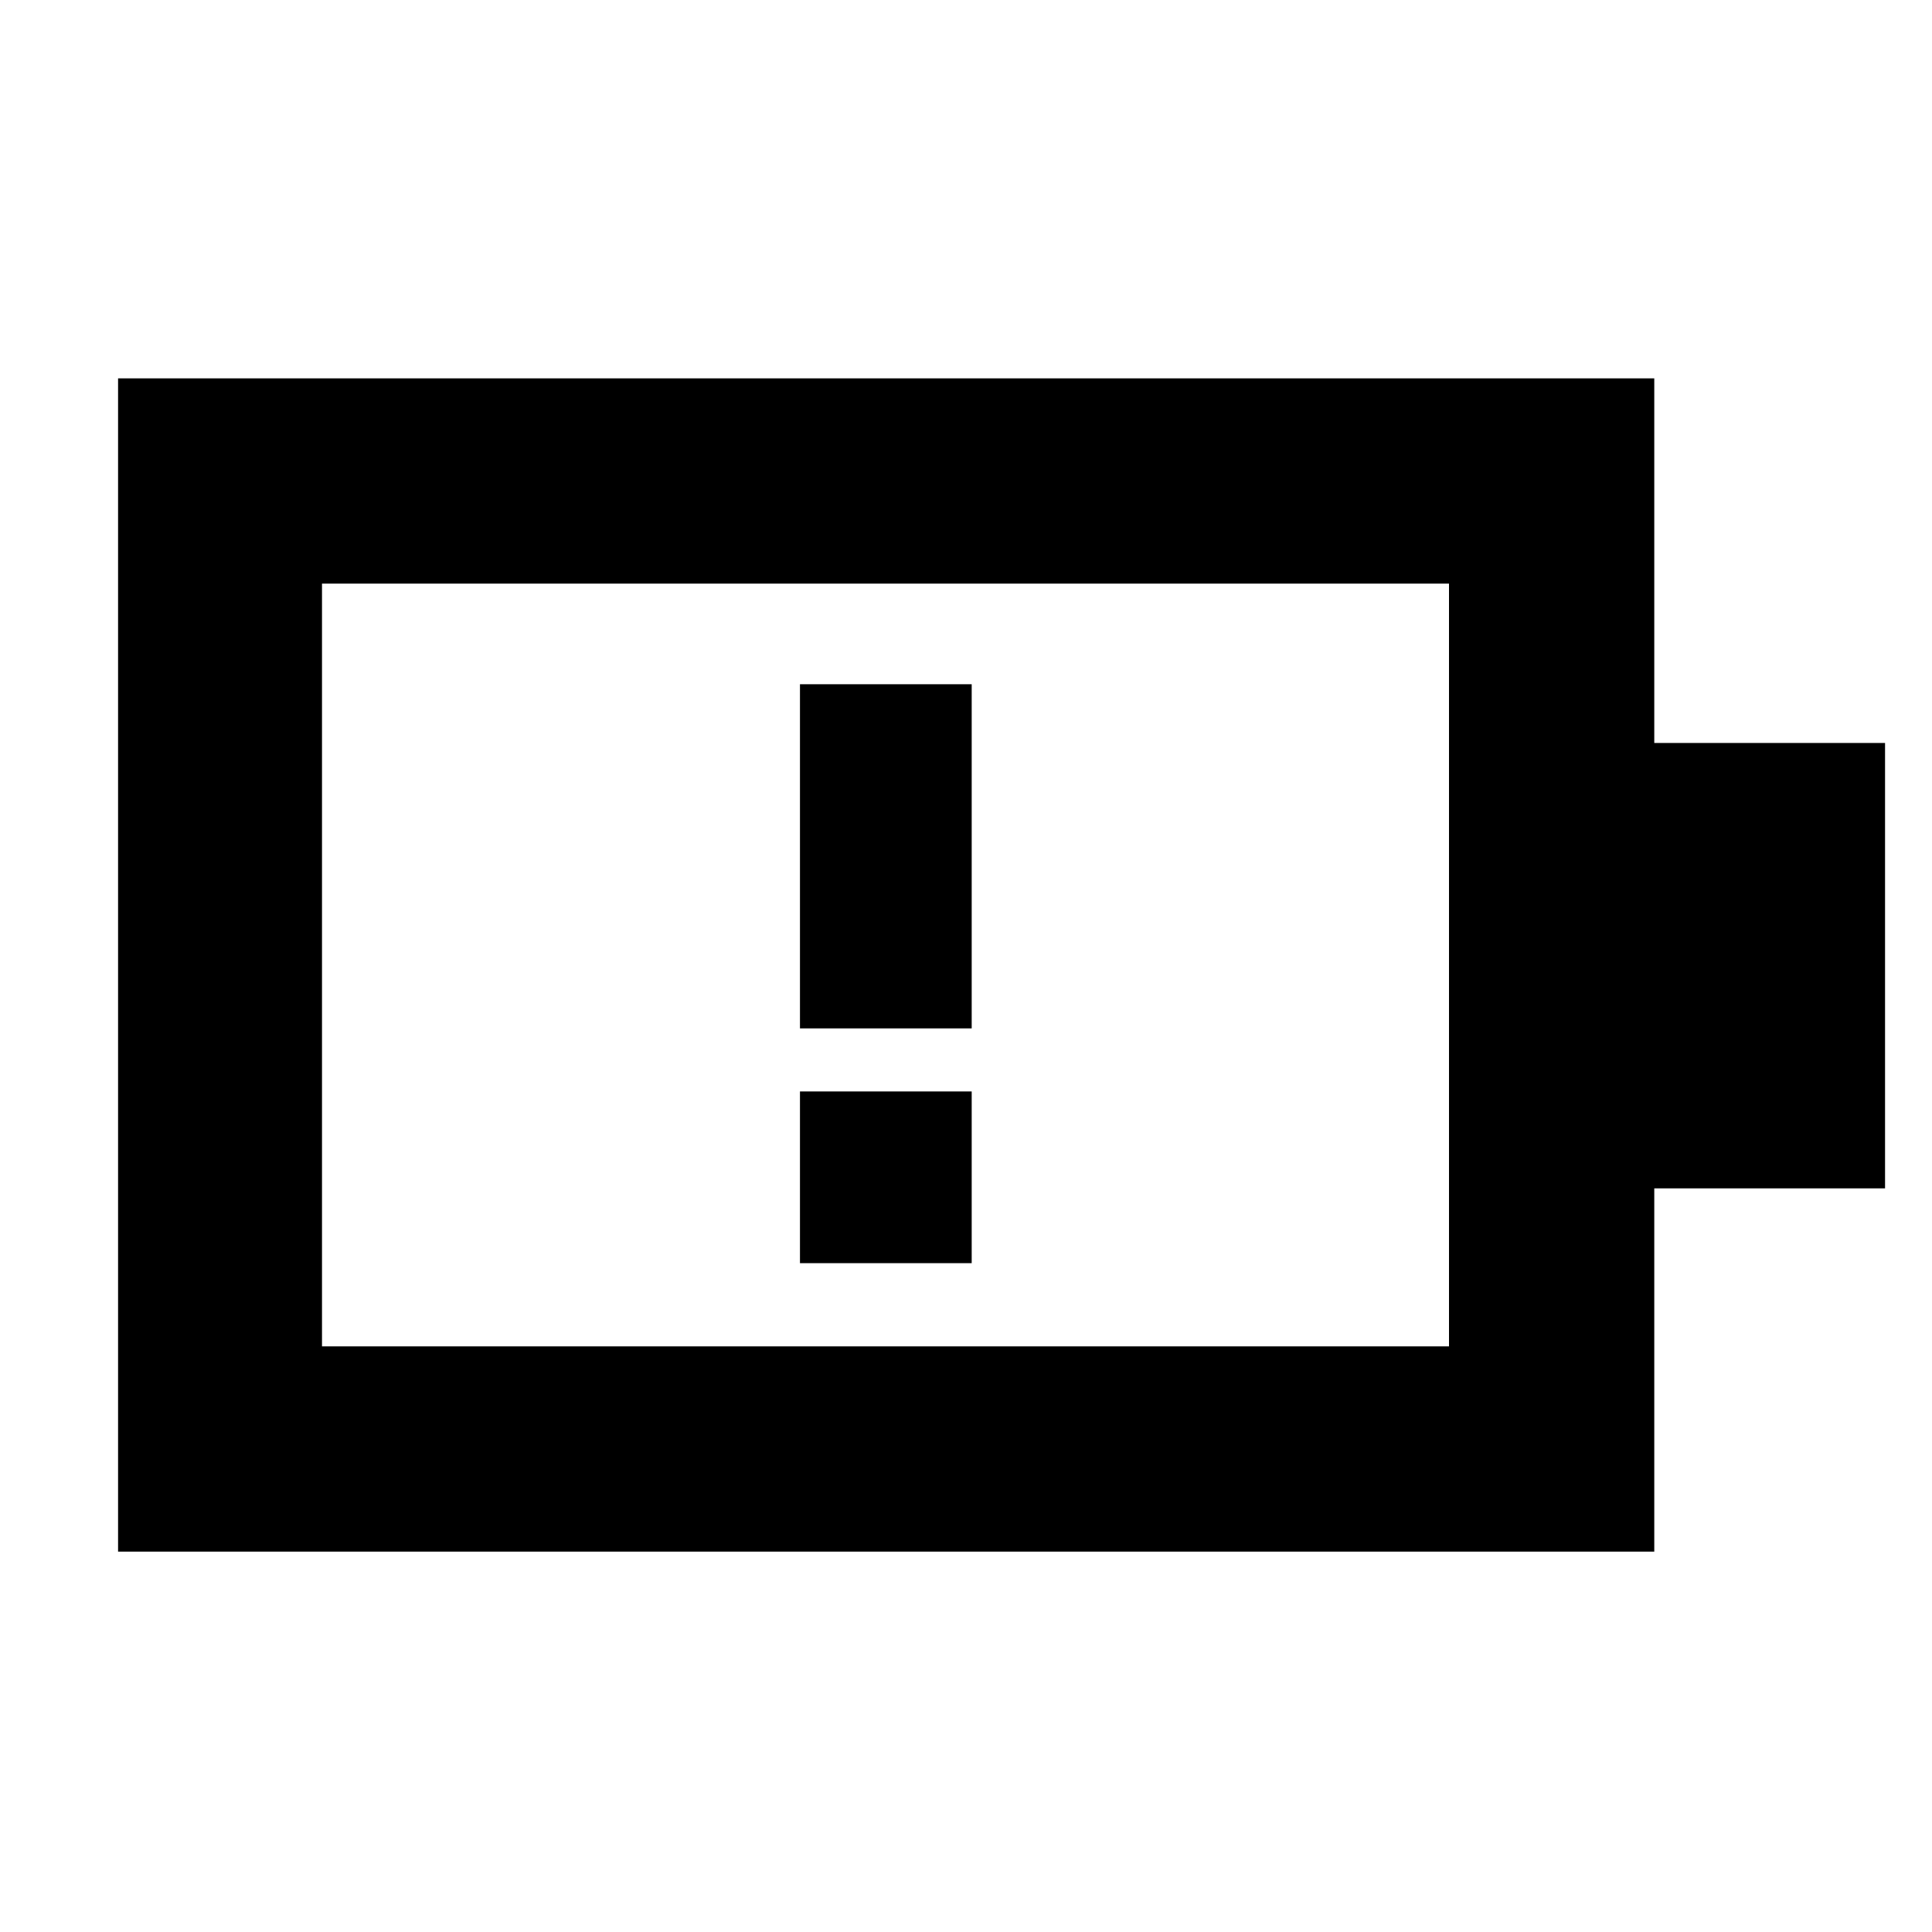 <svg xmlns="http://www.w3.org/2000/svg" height="40" viewBox="0 -960 960 960" width="40"><path d="M397.5-449h85.33v-171H397.5v171ZM160-291h560v-379H160v379ZM58.67-189v-583H822v181.17h114.67v221.33H822V-189H58.67ZM160-291v-379 379Zm237.5-41.33h85.33v-85.34H397.5v85.34Z"/></svg>